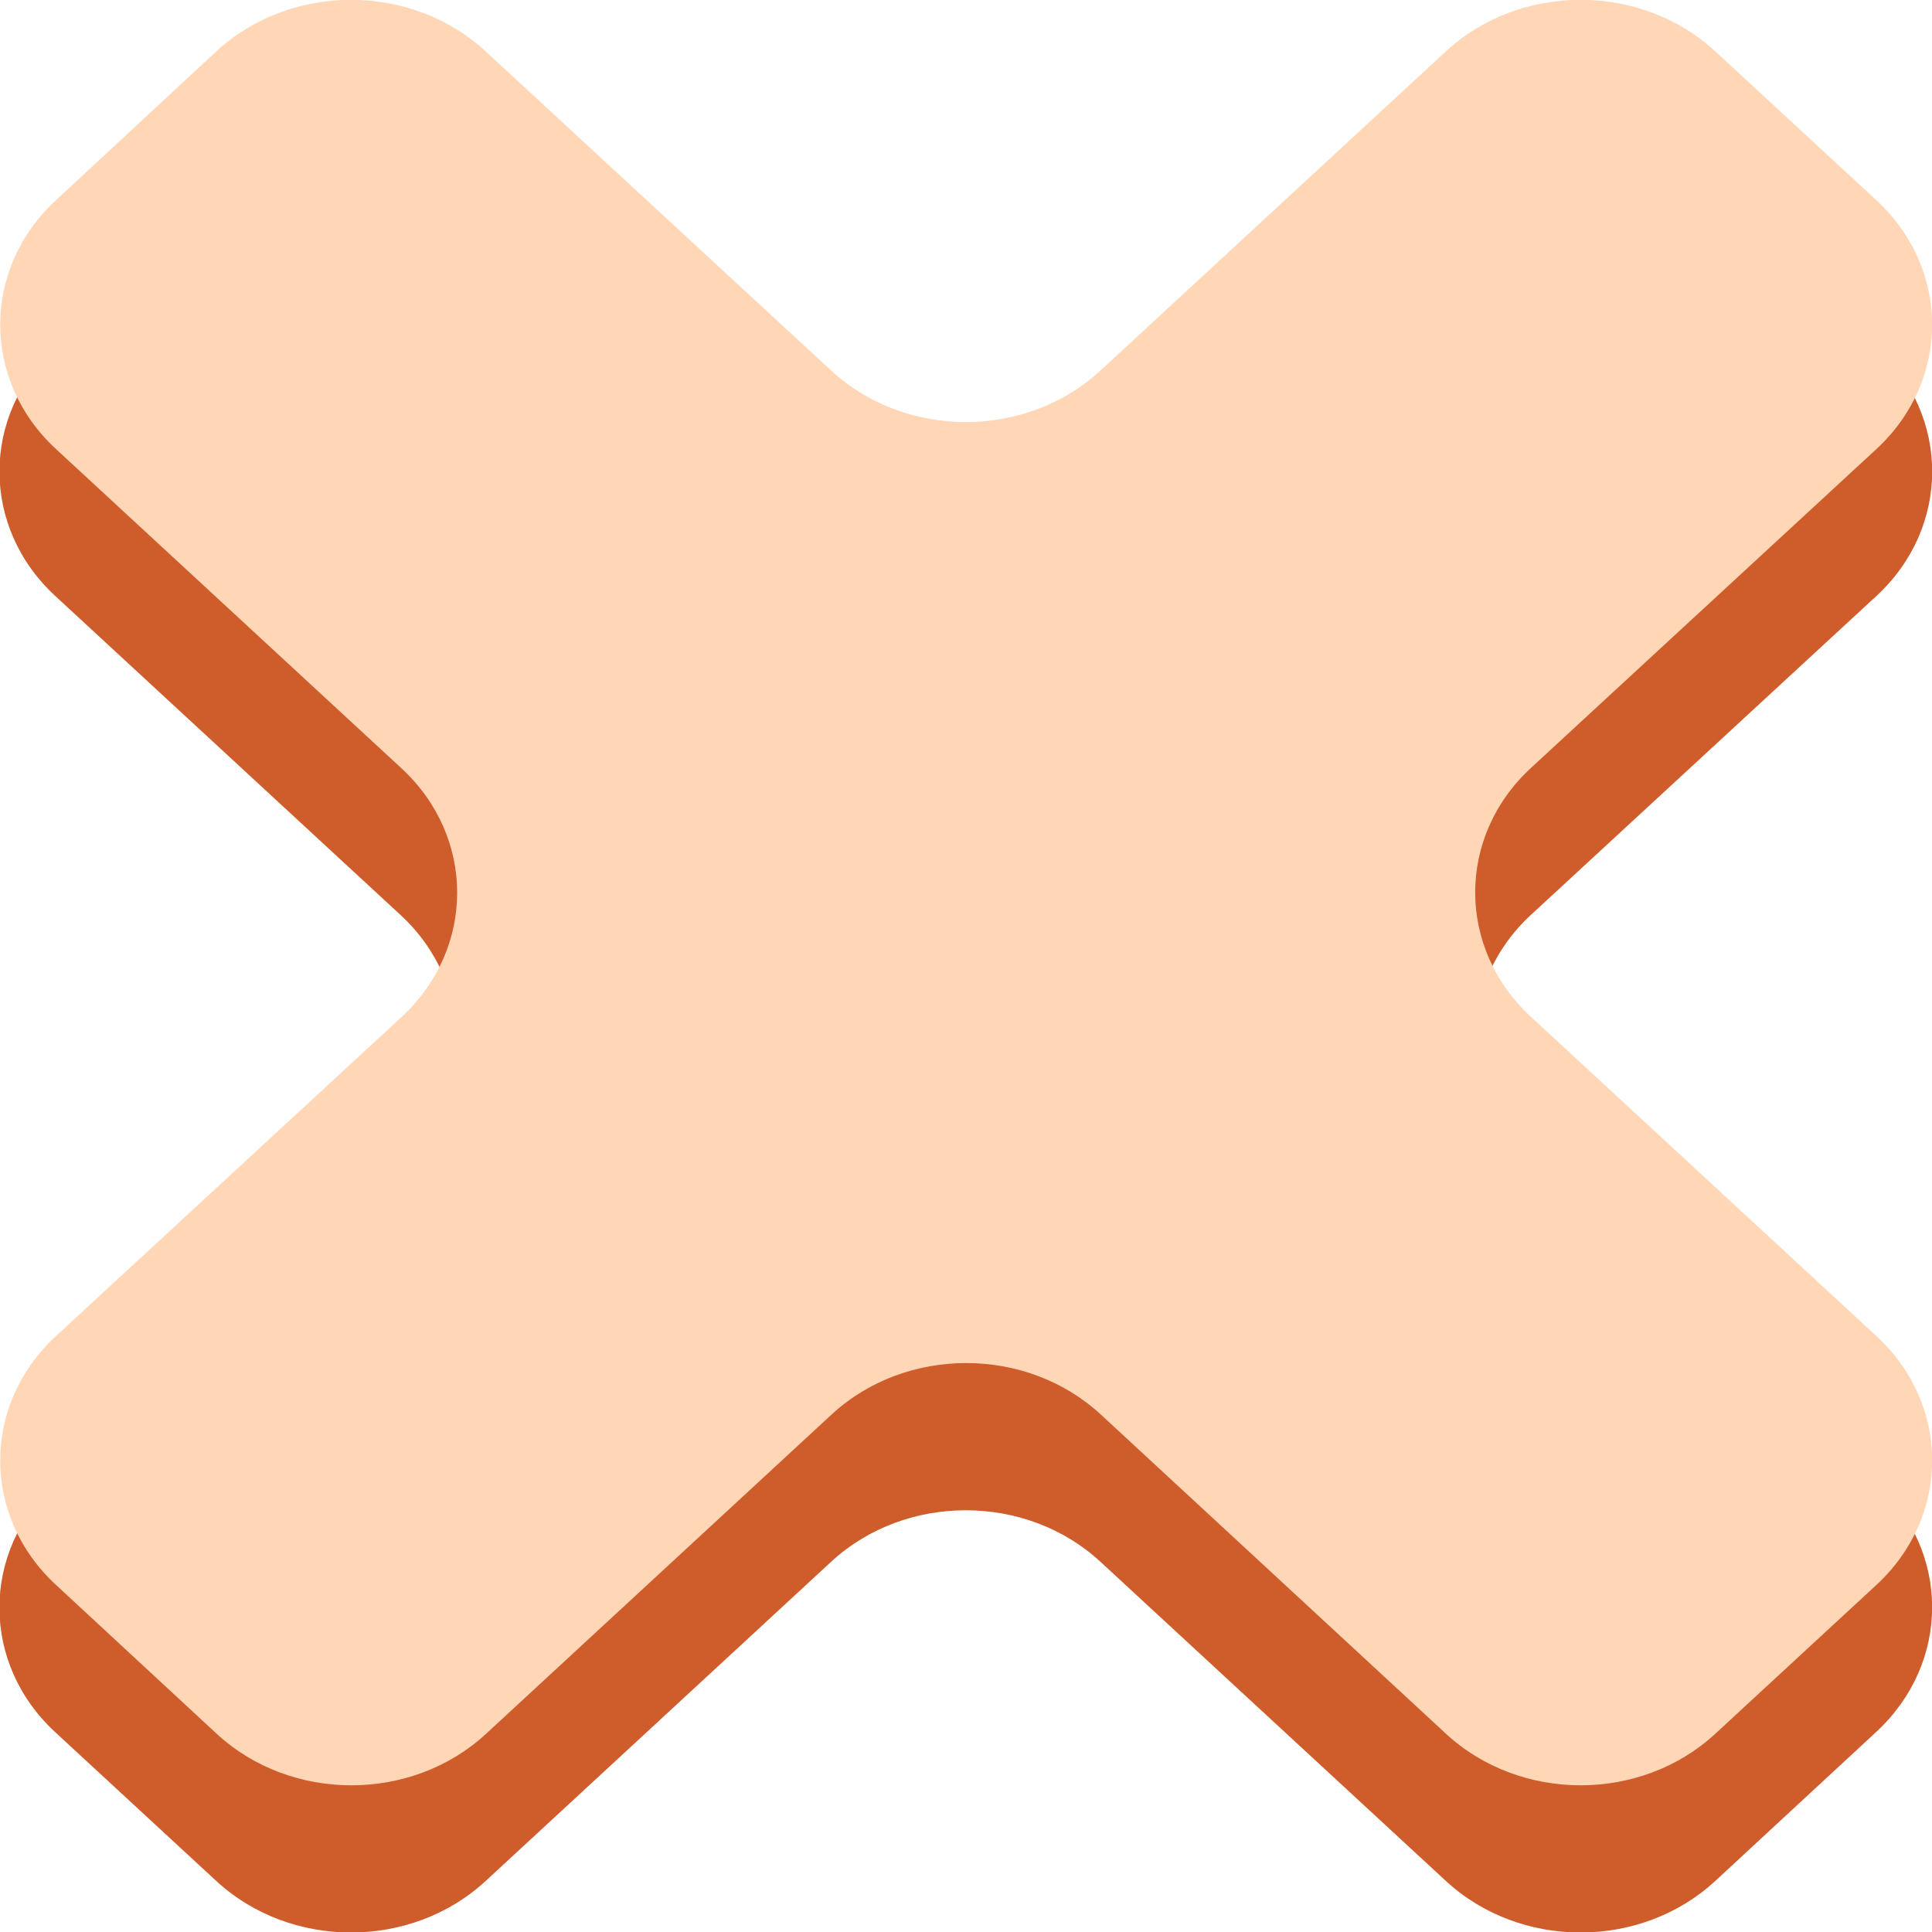 <svg width="48" height="48" fill="none" xmlns="http://www.w3.org/2000/svg"><g clip-path="url(#clip0_369_219)"><path d="M46.62 36.843l-8.584-7.932c-1.846-1.706-1.846-4.476 0-6.182l8.584-7.923c1.846-1.706 1.846-4.476 0-6.182l-4.004-3.7c-1.847-1.706-4.845-1.706-6.691 0l-8.584 7.931c-1.846 1.706-4.845 1.706-6.691 0l-8.584-7.93c-1.846-1.707-4.844-1.707-6.691 0L1.371 8.623c-1.846 1.706-1.846 4.476 0 6.182l8.584 7.931c1.846 1.706 1.846 4.477 0 6.183L1.37 36.85c-1.846 1.707-1.846 4.477 0 6.184l4.004 3.699c1.847 1.706 4.845 1.706 6.691 0l8.584-7.931c1.846-1.706 4.845-1.706 6.691 0l8.584 7.931c1.846 1.706 4.844 1.706 6.69 0l4.005-3.708c1.846-1.714 1.846-4.476 0-6.182z" fill="#CF5C2B"/><path d="M46.619 33.194l-8.584-7.932c-1.846-1.706-1.846-4.476 0-6.182l8.584-7.923c1.846-1.706 1.846-4.476 0-6.182l-4.004-3.7c-1.846-1.706-4.845-1.706-6.691 0L27.34 9.206c-1.846 1.706-4.844 1.706-6.69 0l-8.584-7.93c-1.847-1.707-4.845-1.707-6.692 0L1.39 4.974c-1.847 1.706-1.847 4.476 0 6.182l8.583 7.931c1.847 1.706 1.847 4.477 0 6.183L1.39 33.194c-1.847 1.706-1.847 4.476 0 6.182l3.994 3.7c1.847 1.706 4.845 1.706 6.692 0l8.583-7.931c1.847-1.707 4.845-1.707 6.692 0l8.574 7.93c1.846 1.707 4.845 1.707 6.691 0l4.004-3.699c1.846-1.706 1.846-4.476 0-6.182z" fill="#FFD7B7"/></g><defs><clipPath id="clip0_369_219"><path fill="#fff" d="M0 0h48v48H0z"/></clipPath></defs></svg>
